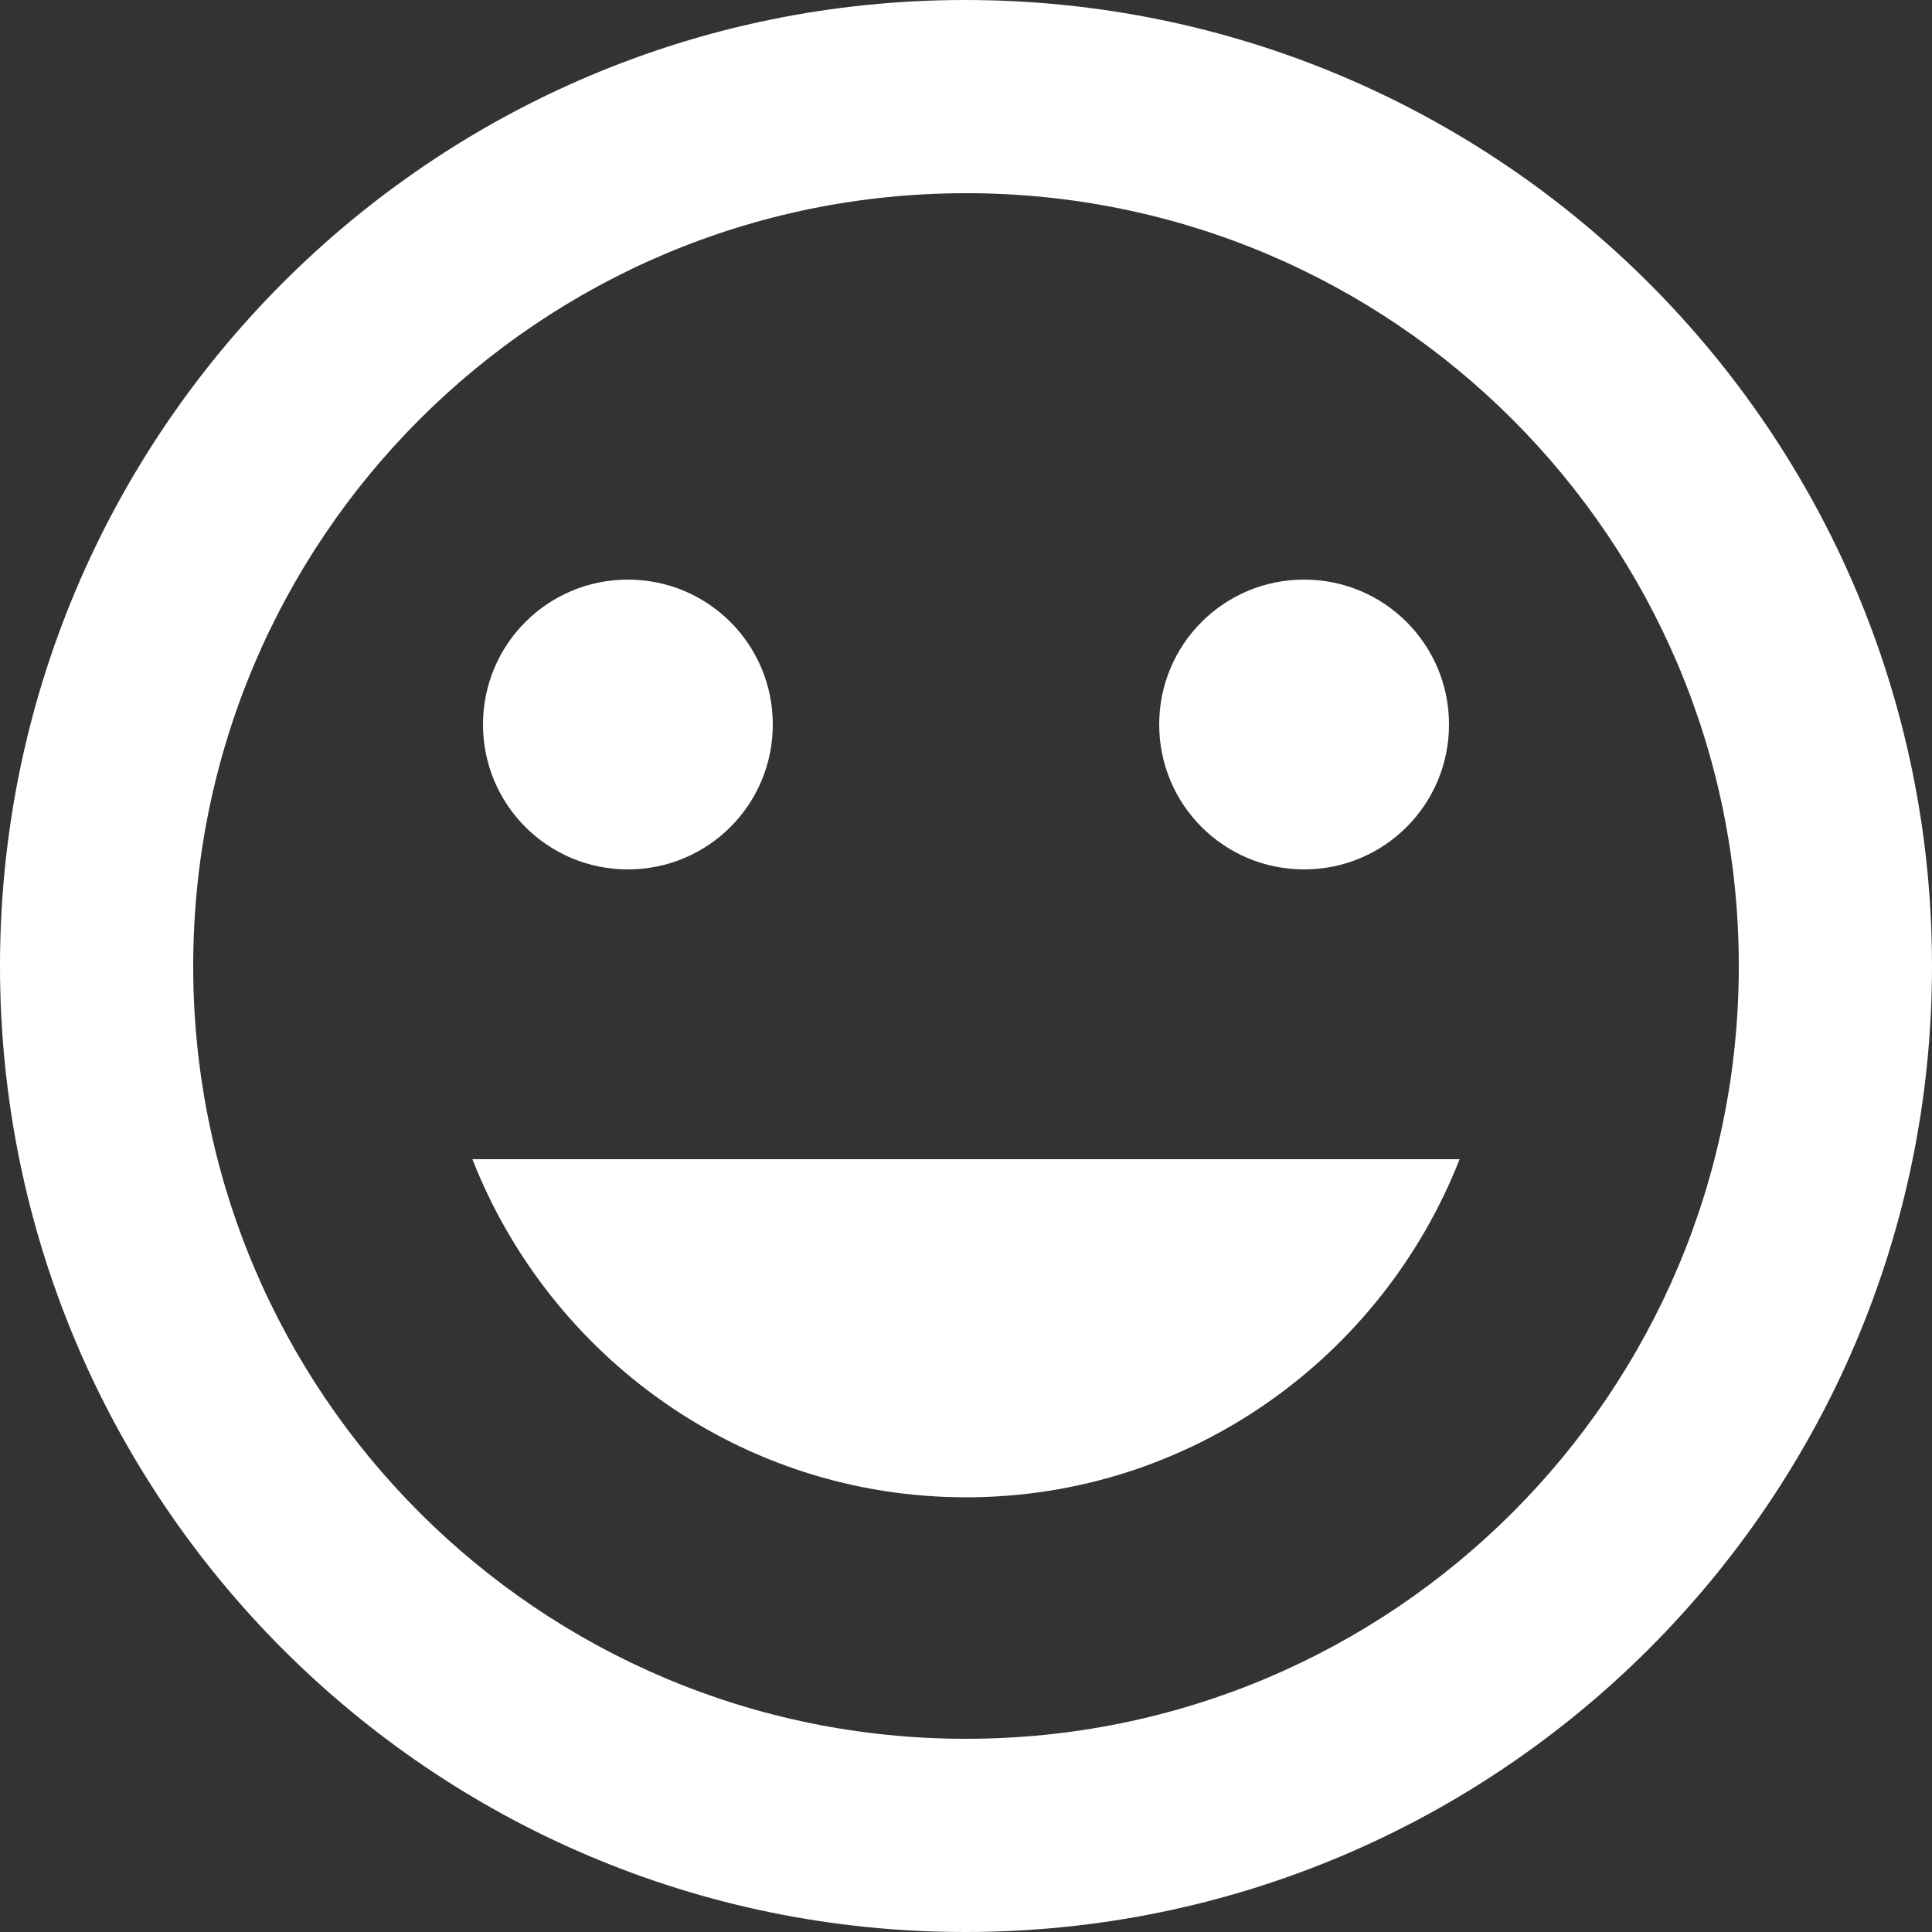 <svg width="43" height="43" viewBox="0 0 43 43" fill="none" xmlns="http://www.w3.org/2000/svg">
<rect x="0" y="0" width="43" height="43" fill="#333333" stroke="none"/>
<path d="M21.479 0C9.611 0 0 9.632 0 21.5C0 33.368 9.611 43 21.479 43C33.368 43 43 33.368 43 21.5C43 9.632 33.368 0 21.479 0ZM21.5 38.7C11.997 38.7 4.3 31.003 4.3 21.5C4.3 11.997 11.997 4.3 21.5 4.3C31.003 4.3 38.7 11.997 38.7 21.5C38.7 31.003 31.003 38.7 21.5 38.7ZM29.025 19.35C30.809 19.35 32.25 17.91 32.25 16.125C32.25 14.341 30.809 12.9 29.025 12.9C27.241 12.9 25.8 14.341 25.8 16.125C25.8 17.91 27.241 19.35 29.025 19.35ZM13.975 19.35C15.759 19.35 17.2 17.91 17.2 16.125C17.2 14.341 15.759 12.9 13.975 12.9C12.191 12.9 10.75 14.341 10.75 16.125C10.75 17.91 12.191 19.35 13.975 19.35ZM21.5 33.325C26.509 33.325 30.767 30.186 32.486 25.8H10.514C12.233 30.186 16.491 33.325 21.5 33.325Z" fill="white"/>
</svg>
